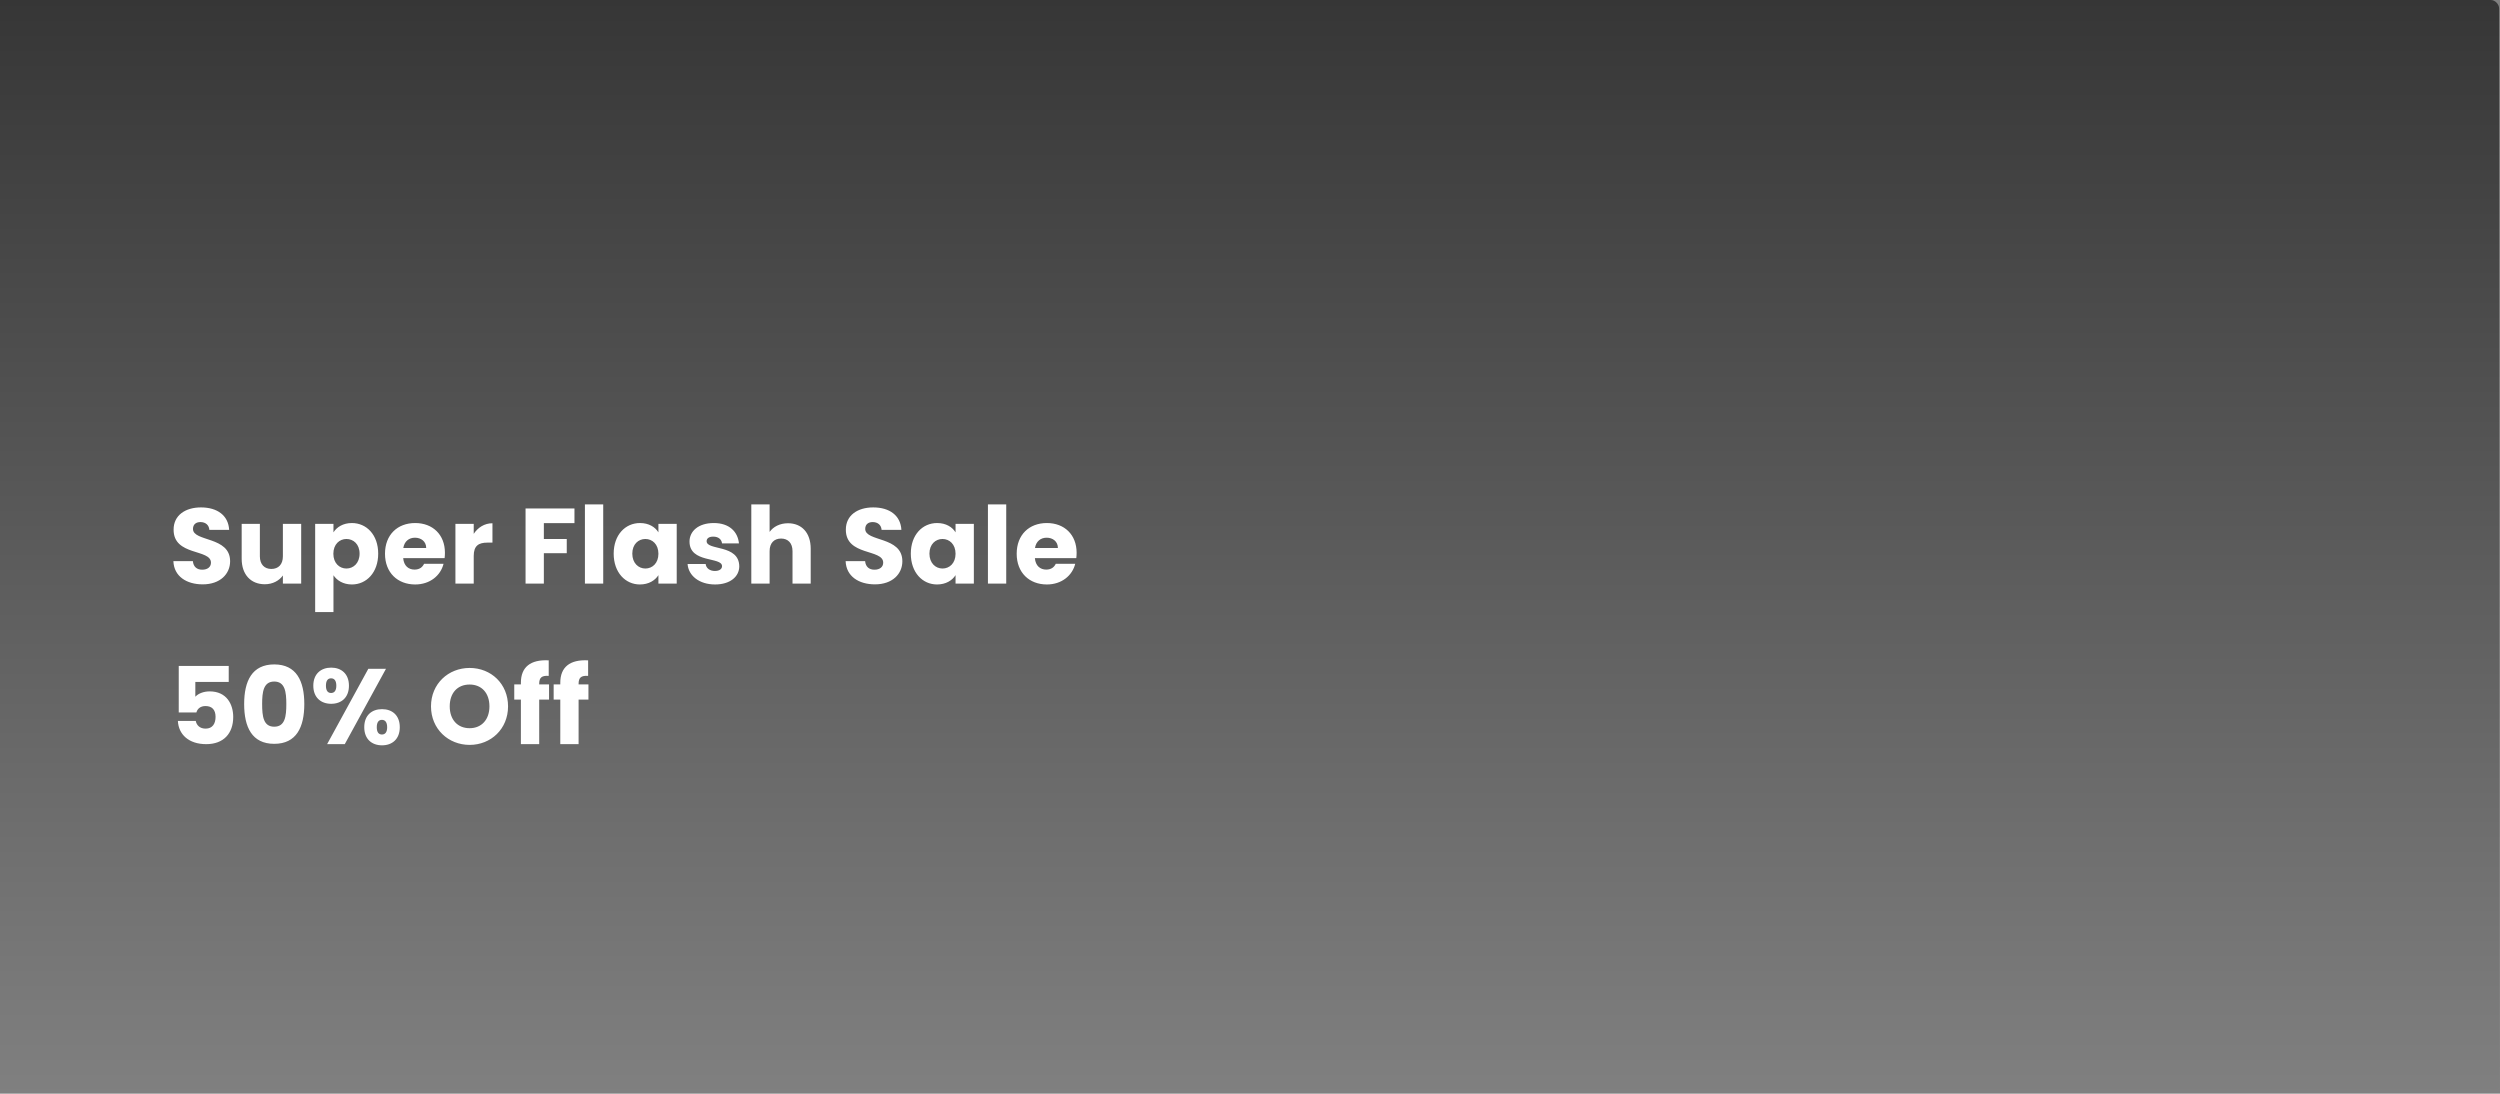 <svg width="1495" height="654" viewBox="0 0 1495 654" fill="none" xmlns="http://www.w3.org/2000/svg">
<rect x="0" y="0" width="1495" height="654" fill="#808080" stroke="none"/>
<rect x="-424" width="1918.48" height="653.734" rx="5"/>
<rect x="-424" width="1918.48" height="653.734" rx="5" fill="url(#paint0_linear)"/>
<path d="M137.608 335.624C137.608 320.584 115.4 324.104 115.4 316.296C115.4 313.48 117.384 312.136 120.008 312.2C122.952 312.264 125 313.992 125.192 316.872H137.032C136.584 308.296 129.992 303.432 120.2 303.432C110.792 303.432 103.816 308.168 103.816 316.68C103.688 332.616 126.152 328.136 126.152 336.456C126.152 339.08 124.104 340.68 120.904 340.68C117.832 340.68 115.656 339.016 115.336 335.56H103.688C104.008 344.648 111.56 349.448 121.224 349.448C131.72 349.448 137.608 343.176 137.608 335.624ZM180.107 313.288H169.163V332.68C169.163 337.544 166.475 340.232 162.251 340.232C158.155 340.232 155.403 337.544 155.403 332.68V313.288H144.523V334.152C144.523 343.688 150.091 349.384 158.347 349.384C163.147 349.384 166.987 347.208 169.163 344.136V349H180.107V313.288ZM199.412 318.344V313.288H188.468V366.024H199.412V344.008C201.396 347.016 205.172 349.512 210.42 349.512C219.188 349.512 226.164 342.344 226.164 331.08C226.164 319.816 219.188 312.776 210.42 312.776C205.172 312.776 201.396 315.208 199.412 318.344ZM215.028 331.08C215.028 336.776 211.316 339.976 207.156 339.976C203.06 339.976 199.348 336.84 199.348 331.144C199.348 325.448 203.06 322.312 207.156 322.312C211.316 322.312 215.028 325.384 215.028 331.08ZM248.15 321.544C251.798 321.544 254.87 323.784 254.87 327.688H241.174C241.814 323.72 244.566 321.544 248.15 321.544ZM265.238 337.16H253.59C252.694 339.08 250.966 340.616 247.894 340.616C244.374 340.616 241.494 338.44 241.11 333.768H265.878C266.006 332.68 266.07 331.592 266.07 330.568C266.07 319.688 258.71 312.776 248.278 312.776C237.654 312.776 230.23 319.816 230.23 331.144C230.23 342.472 237.782 349.512 248.278 349.512C257.174 349.512 263.51 344.136 265.238 337.16ZM283.287 332.424C283.287 326.28 286.295 324.488 291.479 324.488H294.487V312.904C289.687 312.904 285.783 315.464 283.287 319.24V313.288H272.343V349H283.287V332.424ZM314.281 349H325.225V330.824H338.921V322.312H325.225V312.84H343.529V304.072H314.281V349ZM349.781 349H360.725V301.64H349.781V349ZM366.98 331.08C366.98 342.344 373.956 349.512 382.66 349.512C387.972 349.512 391.748 347.08 393.732 343.944V349H404.676V313.288H393.732V318.344C391.812 315.208 388.036 312.776 382.724 312.776C373.956 312.776 366.98 319.816 366.98 331.08ZM393.732 331.144C393.732 336.84 390.084 339.976 385.924 339.976C381.828 339.976 378.116 336.776 378.116 331.08C378.116 325.384 381.828 322.312 385.924 322.312C390.084 322.312 393.732 325.448 393.732 331.144ZM442.085 338.632C441.893 325.32 422.565 329.352 422.565 323.656C422.565 321.928 423.973 320.904 426.533 320.904C429.605 320.904 431.461 322.504 431.781 324.936H441.893C441.189 317.896 436.069 312.776 426.853 312.776C417.509 312.776 412.325 317.768 412.325 323.848C412.325 336.968 431.781 332.808 431.781 338.568C431.781 340.168 430.309 341.448 427.493 341.448C424.485 341.448 422.245 339.784 421.989 337.288H411.173C411.685 344.2 418.085 349.512 427.621 349.512C436.581 349.512 442.085 344.84 442.085 338.632ZM449.281 349H460.225V329.608C460.225 324.744 462.913 322.056 467.073 322.056C471.233 322.056 473.921 324.744 473.921 329.608V349H484.801V328.136C484.801 318.536 479.361 312.904 471.233 312.904C466.305 312.904 462.401 315.016 460.225 318.088V301.64H449.281V349ZM539.608 335.624C539.608 320.584 517.4 324.104 517.4 316.296C517.4 313.48 519.384 312.136 522.008 312.2C524.952 312.264 527 313.992 527.192 316.872H539.032C538.584 308.296 531.992 303.432 522.2 303.432C512.792 303.432 505.816 308.168 505.816 316.68C505.688 332.616 528.152 328.136 528.152 336.456C528.152 339.08 526.104 340.68 522.904 340.68C519.832 340.68 517.656 339.016 517.336 335.56H505.688C506.008 344.648 513.56 349.448 523.224 349.448C533.72 349.448 539.608 343.176 539.608 335.624ZM544.667 331.08C544.667 342.344 551.643 349.512 560.347 349.512C565.659 349.512 569.435 347.08 571.419 343.944V349H582.363V313.288H571.419V318.344C569.499 315.208 565.723 312.776 560.411 312.776C551.643 312.776 544.667 319.816 544.667 331.08ZM571.419 331.144C571.419 336.84 567.771 339.976 563.611 339.976C559.515 339.976 555.803 336.776 555.803 331.08C555.803 325.384 559.515 322.312 563.611 322.312C567.771 322.312 571.419 325.448 571.419 331.144ZM590.781 349H601.725V301.64H590.781V349ZM625.9 321.544C629.548 321.544 632.62 323.784 632.62 327.688H618.924C619.564 323.72 622.316 321.544 625.9 321.544ZM642.988 337.16H631.34C630.444 339.08 628.716 340.616 625.644 340.616C622.124 340.616 619.244 338.44 618.86 333.768H643.628C643.756 332.68 643.82 331.592 643.82 330.568C643.82 319.688 636.46 312.776 626.028 312.776C615.404 312.776 607.98 319.816 607.98 331.144C607.98 342.472 615.532 349.512 626.028 349.512C634.924 349.512 641.26 344.136 642.988 337.16ZM106.888 398.216V426.056H117.448C118.024 423.88 119.816 422.216 122.888 422.216C126.792 422.216 128.904 424.456 128.904 428.68C128.904 432.712 127.112 435.72 122.952 435.72C119.368 435.72 117.512 433.544 117.064 431.112H106.376C106.76 439.176 112.84 445 123.336 445C133.704 445 139.464 438.6 139.464 428.744C139.464 421.192 135.56 413.448 125.384 413.448C121.672 413.448 118.472 414.792 116.808 416.648V407.816H136.776V398.216H106.888ZM146.005 421C146.005 434.824 150.677 444.808 163.989 444.808C177.301 444.808 181.973 434.824 181.973 421C181.973 407.304 177.301 397.32 163.989 397.32C150.677 397.32 146.005 407.304 146.005 421ZM171.221 421C171.221 428.424 170.453 434.568 163.989 434.568C157.525 434.568 156.757 428.424 156.757 421C156.757 413.832 157.525 407.56 163.989 407.56C170.453 407.56 171.221 413.832 171.221 421ZM187.359 410.056C187.359 417.16 191.967 420.872 198.047 420.872C204.127 420.872 208.671 417.16 208.671 410.056C208.671 402.952 204.127 399.24 198.047 399.24C191.967 399.24 187.359 402.952 187.359 410.056ZM197.983 405.64C199.903 405.64 201.119 406.984 201.119 410.056C201.119 413.064 199.903 414.408 197.983 414.408C196.063 414.408 194.911 413.064 194.911 410.056C194.911 406.984 196.063 405.64 197.983 405.64ZM195.615 445H206.175L230.815 399.944H220.255L195.615 445ZM217.823 434.888C217.823 441.992 222.367 445.704 228.447 445.704C234.527 445.704 239.071 441.992 239.071 434.888C239.071 427.72 234.527 424.072 228.447 424.072C222.367 424.072 217.823 427.72 217.823 434.888ZM228.383 430.472C230.303 430.472 231.519 431.88 231.519 434.888C231.519 437.896 230.303 439.24 228.383 439.24C226.463 439.24 225.311 437.896 225.311 434.888C225.311 431.88 226.463 430.472 228.383 430.472ZM303.817 422.408C303.817 408.904 293.641 399.432 280.841 399.432C268.105 399.432 257.737 408.904 257.737 422.408C257.737 435.912 268.105 445.448 280.841 445.448C293.577 445.448 303.817 435.912 303.817 422.408ZM268.937 422.408C268.937 414.408 273.545 409.352 280.841 409.352C288.009 409.352 292.681 414.408 292.681 422.408C292.681 430.28 288.009 435.464 280.841 435.464C273.545 435.464 268.937 430.28 268.937 422.408ZM311.494 445H322.438V418.376H328.326V409.288H322.438V408.968C322.438 405.192 323.91 403.912 328.134 404.168V394.888C317.254 394.312 311.494 398.92 311.494 408.264V409.288H307.526V418.376H311.494V445ZM335.056 445H346V418.376H351.888V409.288H346V408.968C346 405.192 347.472 403.912 351.696 404.168V394.888C340.816 394.312 335.056 398.92 335.056 408.264V409.288H331.088V418.376H335.056V445Z" fill="white"/>
<defs>
<linearGradient id="paint0_linear" x1="535.239" y1="-477.607" x2="535.239" y2="653.734" gradientUnits="userSpaceOnUse">
<stop/>
<stop offset="1" stop-opacity="0"/>
</linearGradient>
</defs>
</svg>
